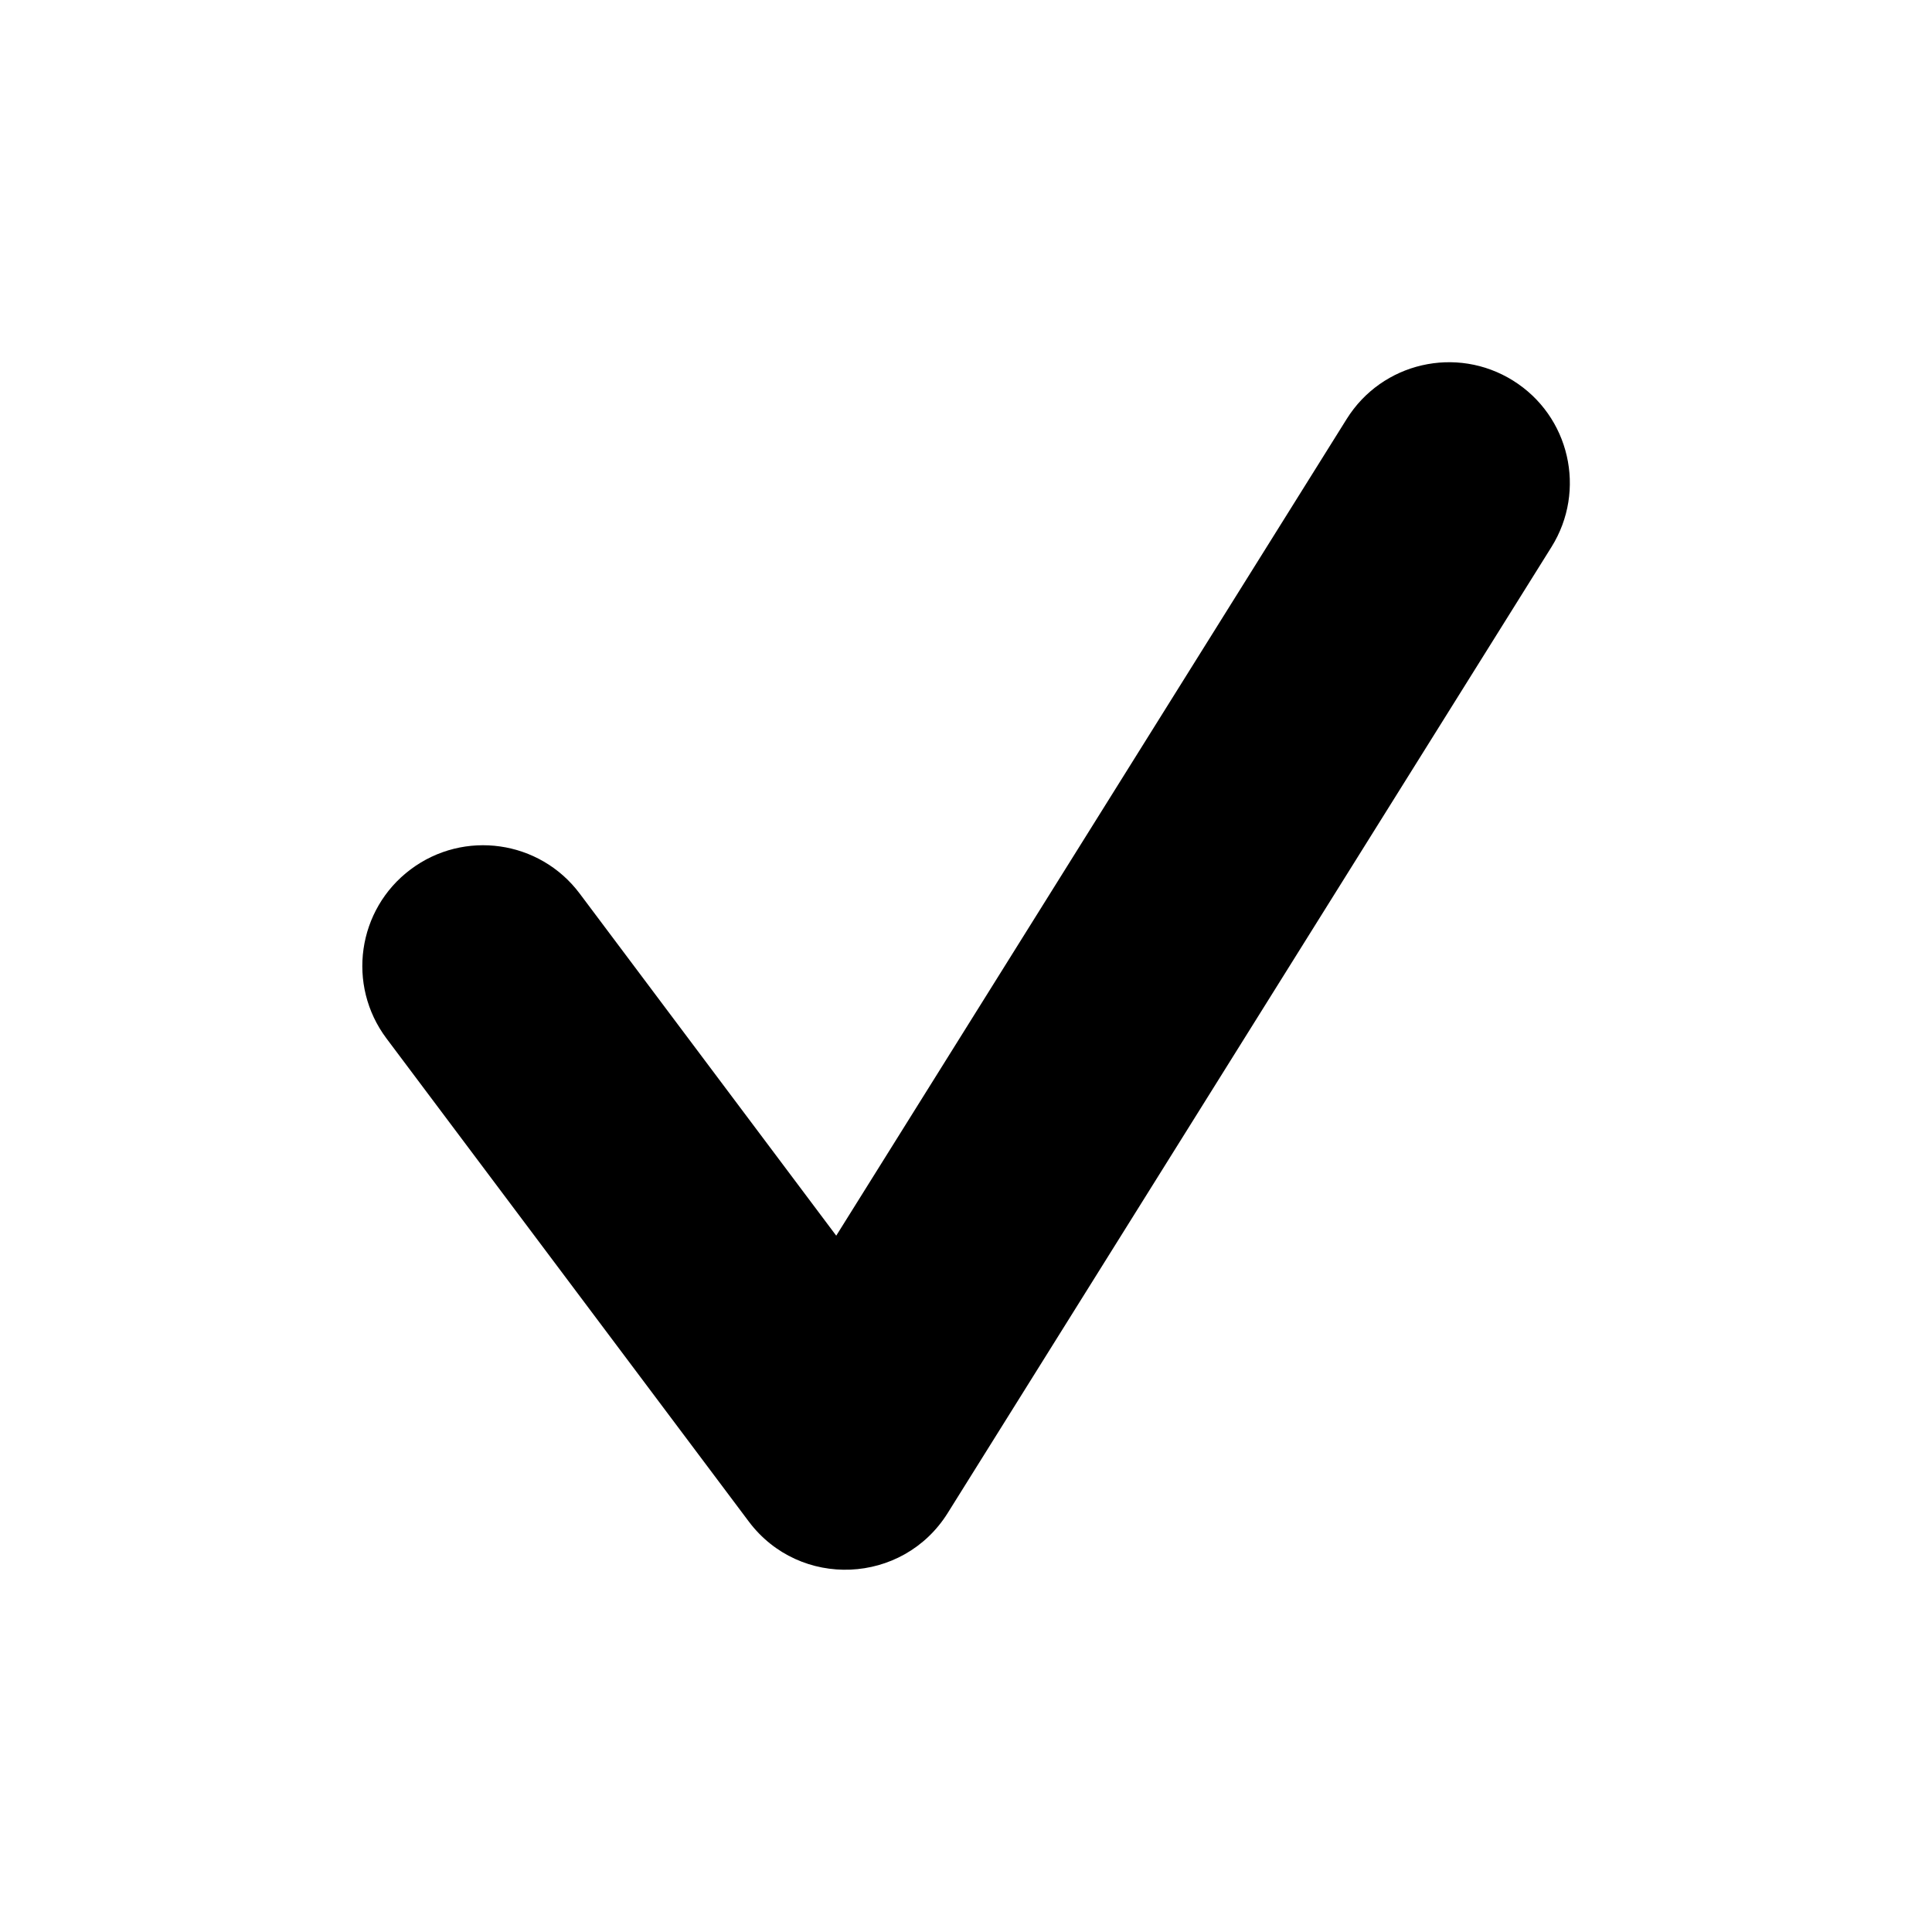 <svg xmlns="http://www.w3.org/2000/svg" width="24" height="24" viewBox="0 0 24 24">
    <path d="M10.388 15.35l-3.187-4.25c-.497-.663-1.437-.797-2.1-.3-.663.497-.797 1.437-.3 2.1l4.5 6c.632.843 1.914.788 2.472-.105l7.5-12c.439-.703.226-1.628-.477-2.067-.703-.439-1.628-.226-2.067.477l-6.341 10.145z"/>
</svg>
